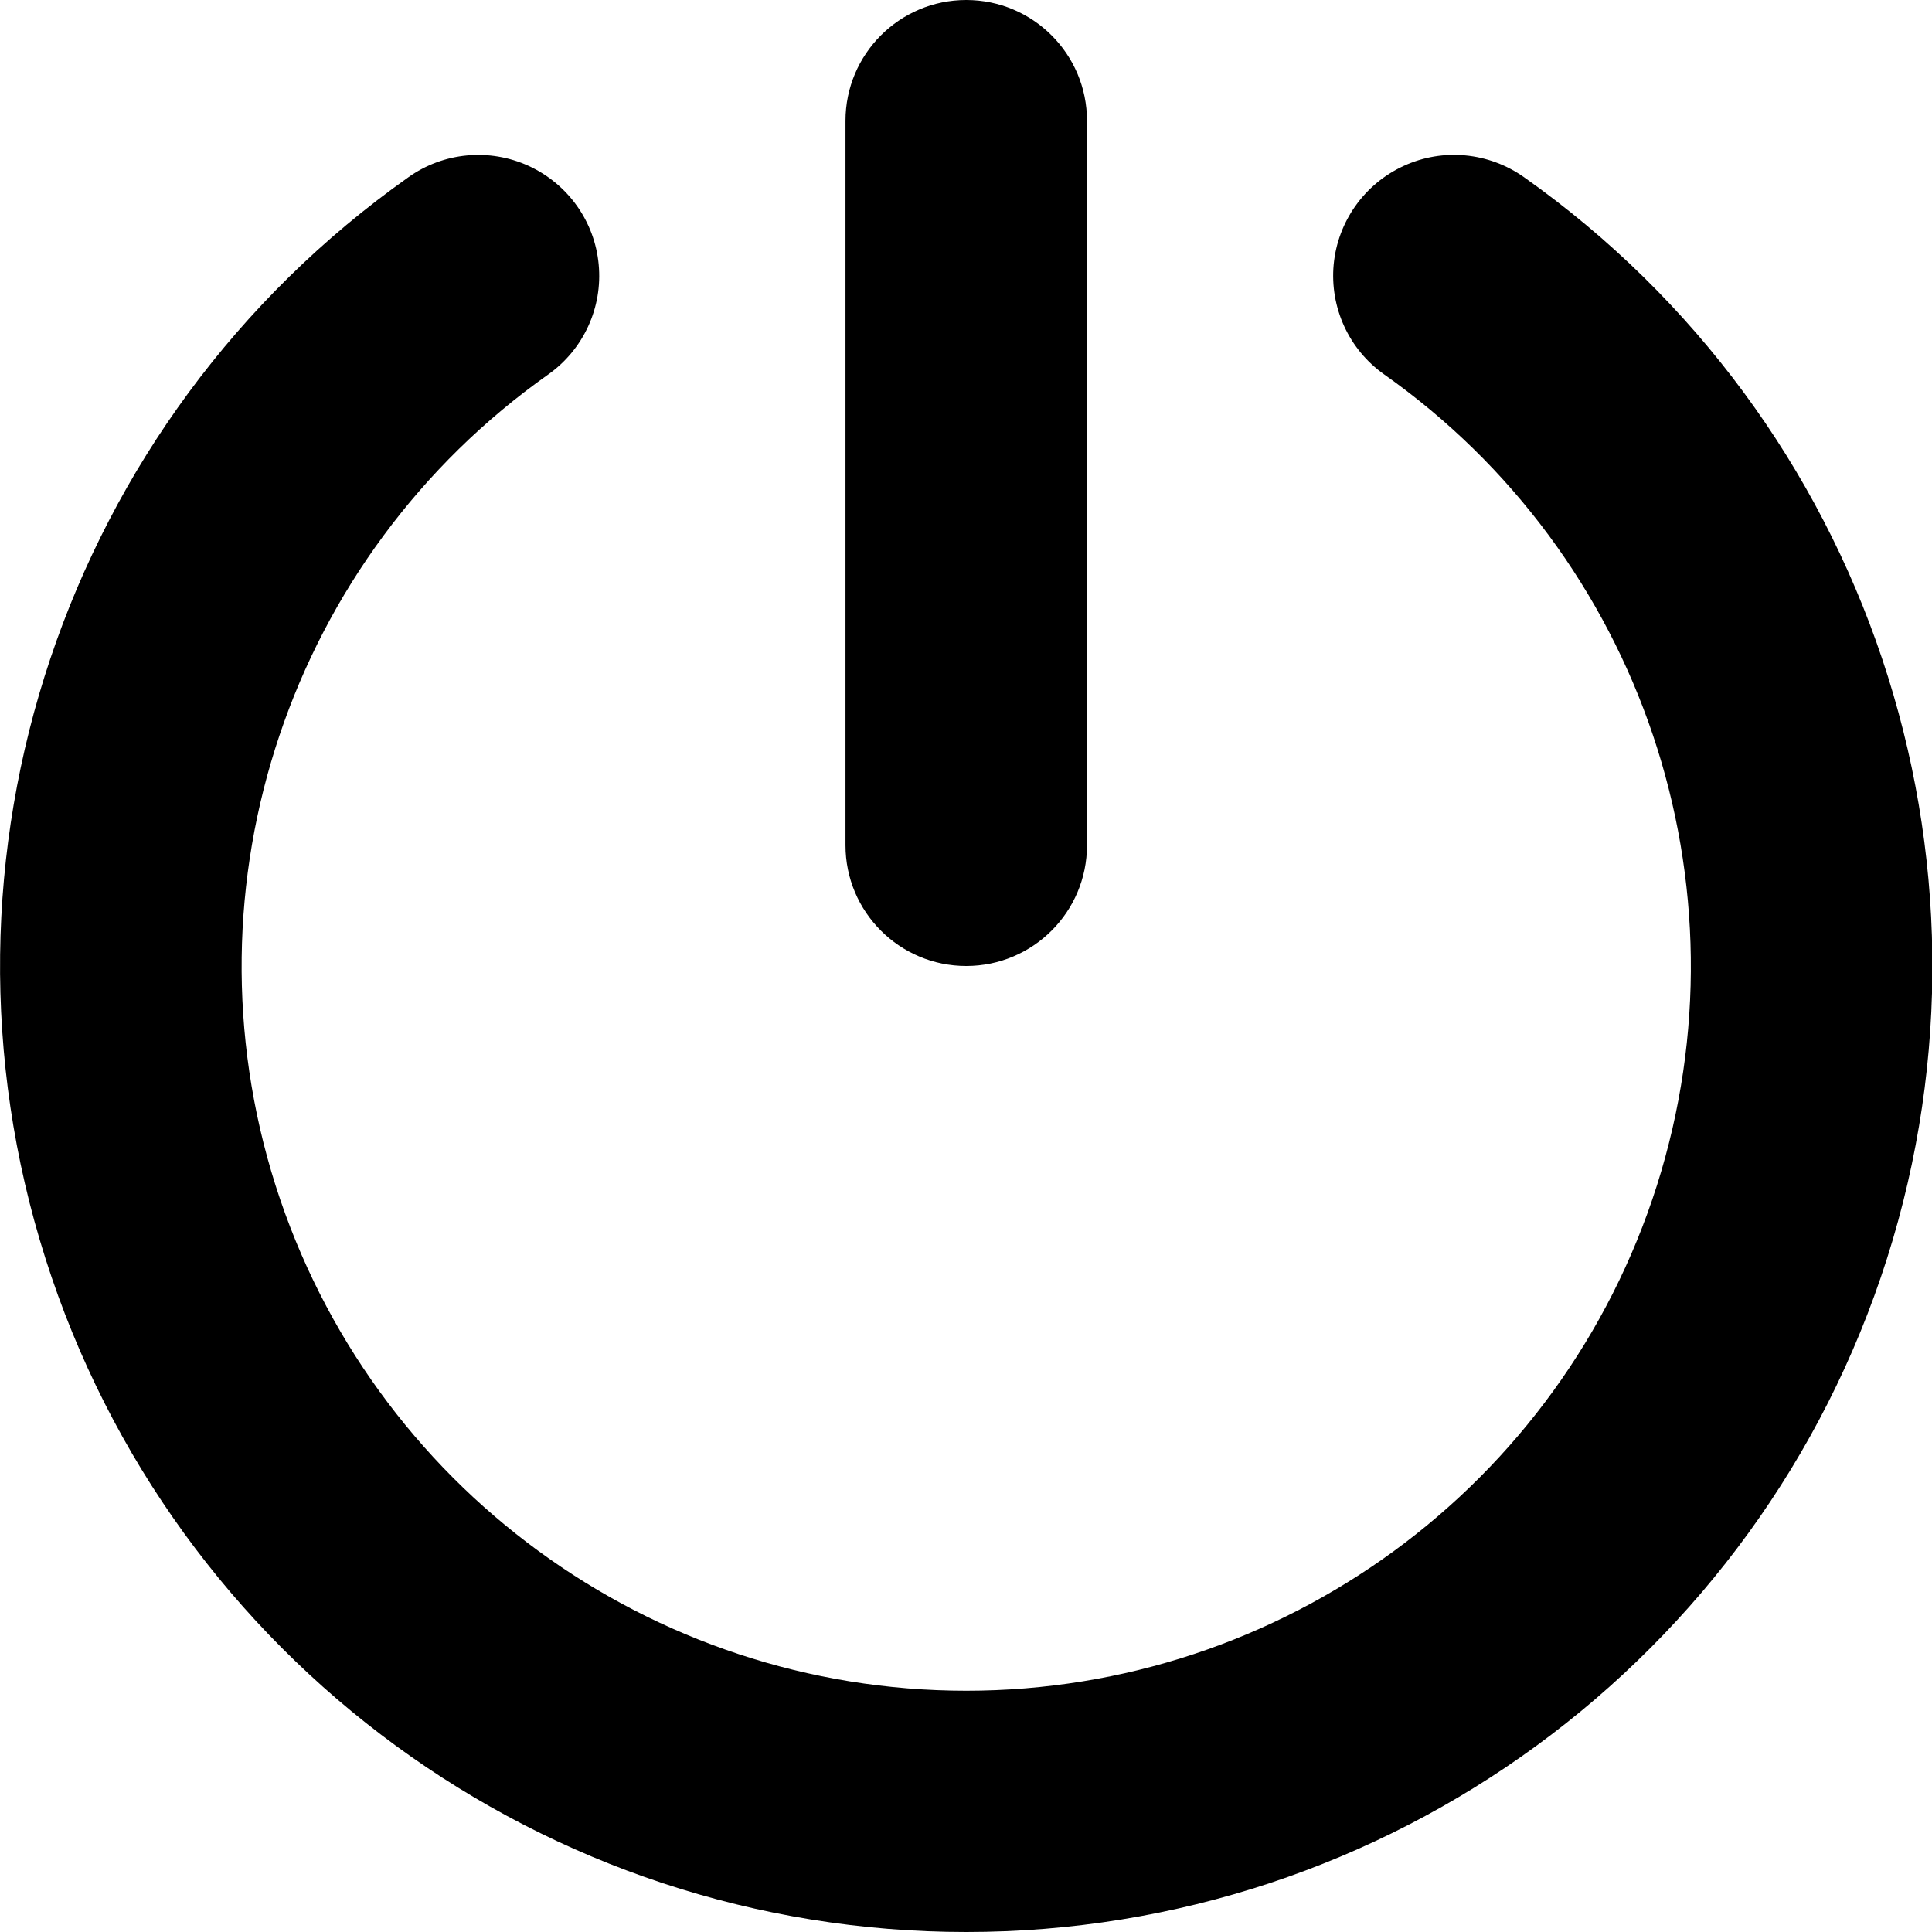 <svg width="16" height="16" viewBox="0 0 16 16" xmlns="http://www.w3.org/2000/svg">
  <title>
    power-icon
  </title>
  <path d="M8.002 16c-3.485 0-6.57-2.255-7.625-5.576-1.056-3.32.16-6.944 3.005-8.956.29-.207.67-.243.996-.094.326.15.547.46.58.816.034.356-.125.703-.416.91-2.136 1.508-3.05 4.225-2.26 6.717.792 2.492 3.105 4.185 5.72 4.185 2.614 0 4.928-1.693 5.72-4.185.79-2.492-.124-5.21-2.26-6.717-.292-.207-.45-.554-.417-.91.034-.356.255-.667.58-.816.325-.15.705-.113.997.094 2.845 2.012 4.06 5.635 3.005 8.956C14.57 13.744 11.487 16 8.002 16zm0-8c-.552 0-1-.448-1-1V1c0-.552.448-1 1-1s1 .448 1 1v6c0 .552-.448 1-1 1z" fill="#000" fill-rule="evenodd"/>
</svg>
